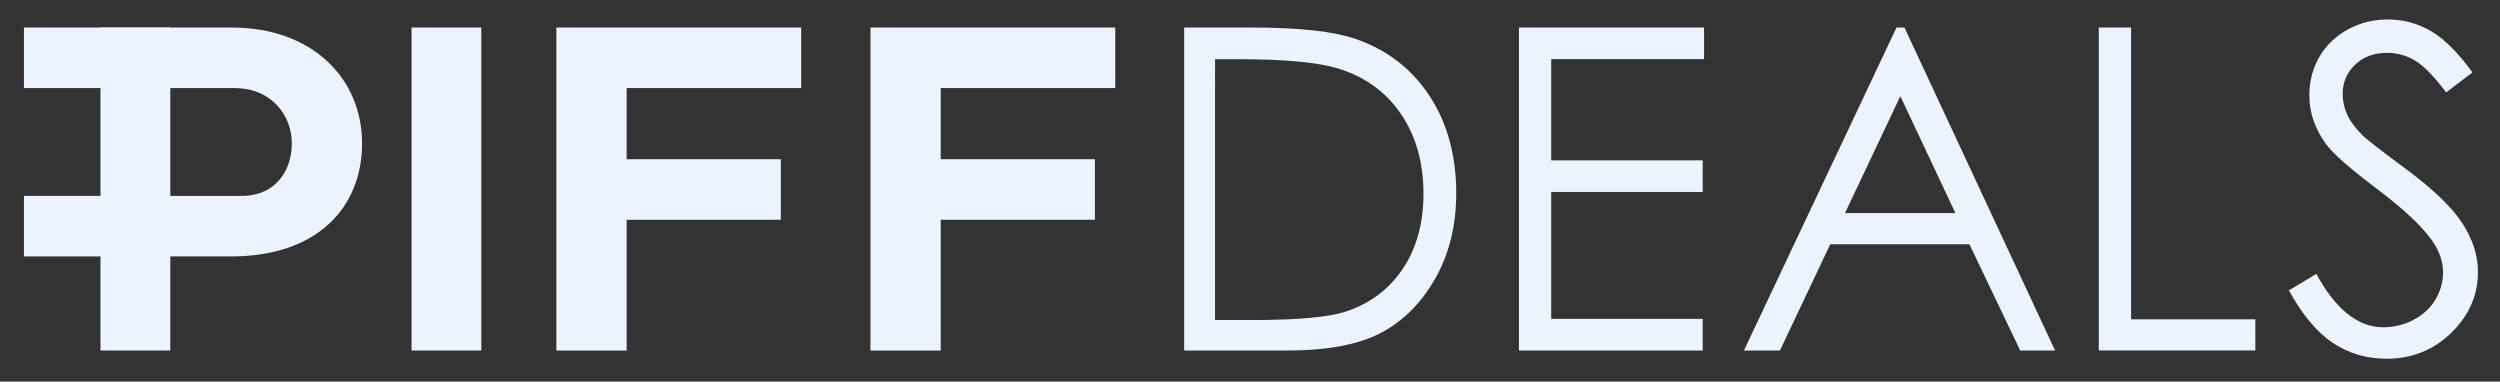 <?xml version="1.0" encoding="utf-8"?>
<!-- Generator: Adobe Illustrator 24.1.2, SVG Export Plug-In . SVG Version: 6.00 Build 0)  -->
<svg version="1.1" id="Layer_1" xmlns="http://www.w3.org/2000/svg" xmlns:xlink="http://www.w3.org/1999/xlink" x="0px" y="0px"
	 viewBox="0 0 592.13 90.39" style="enable-background:new 0 0 592.13 90.39;" xml:space="preserve">
<rect x="0" y="0" width="592.13" height="90.39" fill="#333333" stroke="none"/>
<style type="text/css">
	.st0{fill:#EBF3FF;}
</style>
<g>
	<g>
		<g>
			<g>
				<g>
					<g>
						<path class="st0" d="M85.76,33.94c0,15.07-10.47,26.79-30.98,26.79H40.34v22.29H23.8V6.52h31.08
							C74.14,6.52,85.76,18.77,85.76,33.94z M69.12,33.94c0-6.49-4.71-13.08-13.6-13.08H40.34V46.4h16.85
							C65.45,46.4,69.12,40.22,69.12,33.94z"/>
					</g>
					<g>
						<path class="st0" d="M97.47,83.02V6.52h16.53v76.5H97.47z"/>
					</g>
					<g>
						<path class="st0" d="M148.42,37.71h36.52v14.34h-36.52v30.98h-16.64V6.52h57.98v14.34h-41.34V37.71z"/>
					</g>
					<g>
						<path class="st0" d="M222.81,37.71h36.52v14.34h-36.52v30.98h-16.64V6.52h57.98v14.34h-41.34V37.71z"/>
					</g>
				</g>
				<g>
					<path class="st0" d="M280.47,83.02V6.52h15.86c11.44,0,19.74,0.92,24.91,2.76c7.42,2.6,13.22,7.11,17.4,13.52
						c4.18,6.41,6.27,14.06,6.27,22.93c0,7.66-1.66,14.41-4.97,20.23c-3.31,5.82-7.61,10.12-12.9,12.9
						c-5.29,2.77-12.7,4.16-22.23,4.16H280.47z M287.8,75.8h8.84c10.57,0,17.91-0.66,22-1.97c5.75-1.87,10.28-5.24,13.57-10.11
						c3.29-4.87,4.94-10.82,4.94-17.85c0-7.38-1.79-13.68-5.36-18.91c-3.57-5.23-8.55-8.82-14.93-10.76
						c-4.78-1.45-12.67-2.18-23.66-2.18h-5.41V75.8z"/>
					<path class="st0" d="M359.77,6.52h43.84v7.49h-36.2v23.97h35.88v7.49h-35.88v30.06h35.88v7.49h-43.53V6.52z"/>
					<path class="st0" d="M451.07,6.52l35.68,76.5h-8.26l-12.03-25.17H433.5l-11.92,25.17h-8.53l36.14-76.5H451.07z M450.1,22.78
						l-13.11,27.69h26.15L450.1,22.78z"/>
					<path class="st0" d="M497.11,6.52h7.64v69.11h29.43v7.38h-37.08V6.52z"/>
					<path class="st0" d="M542.13,68.77l6.5-3.9c4.58,8.42,9.86,12.64,15.86,12.64c2.56,0,4.97-0.6,7.23-1.79
						c2.25-1.2,3.97-2.8,5.15-4.81c1.18-2.01,1.77-4.14,1.77-6.4c0-2.57-0.87-5.08-2.6-7.54c-2.39-3.4-6.76-7.49-13.1-12.27
						c-6.38-4.82-10.35-8.3-11.91-10.45c-2.7-3.61-4.06-7.51-4.06-11.7c0-3.33,0.8-6.36,2.39-9.1c1.59-2.74,3.84-4.9,6.73-6.47
						c2.89-1.58,6.04-2.37,9.44-2.37c3.61,0,6.98,0.89,10.12,2.68c3.14,1.79,6.46,5.07,9.96,9.86l-6.24,4.73
						c-2.88-3.81-5.33-6.33-7.36-7.54c-2.03-1.21-4.24-1.82-6.63-1.82c-3.09,0-5.61,0.94-7.57,2.81c-1.96,1.87-2.94,4.18-2.94,6.92
						c0,1.66,0.35,3.28,1.04,4.84c0.69,1.56,1.96,3.26,3.8,5.1c1.01,0.97,4.3,3.52,9.88,7.64c6.62,4.89,11.16,9.24,13.63,13.05
						c2.46,3.81,3.69,7.64,3.69,11.49c0,5.55-2.11,10.37-6.32,14.46c-4.21,4.09-9.33,6.14-15.37,6.14c-4.65,0-8.86-1.24-12.64-3.72
						C548.81,78.75,545.32,74.6,542.13,68.77z"/>
				</g>
			</g>
		</g>
		<g>
			<rect x="5.67" y="46.4" class="st0" width="34.67" height="14.34"/>
		</g>
		<g>
			<rect x="5.67" y="6.52" class="st0" width="34.67" height="14.34"/>
		</g>
	</g>
</g>
<g>
</g>
<g>
</g>
<g>
</g>
<g>
</g>
<g>
</g>
<g>
</g>
<g>
</g>
<g>
</g>
<g>
</g>
<g>
</g>
<g>
</g>
<g>
</g>
<g>
</g>
<g>
</g>
<g>
</g>
</svg>
